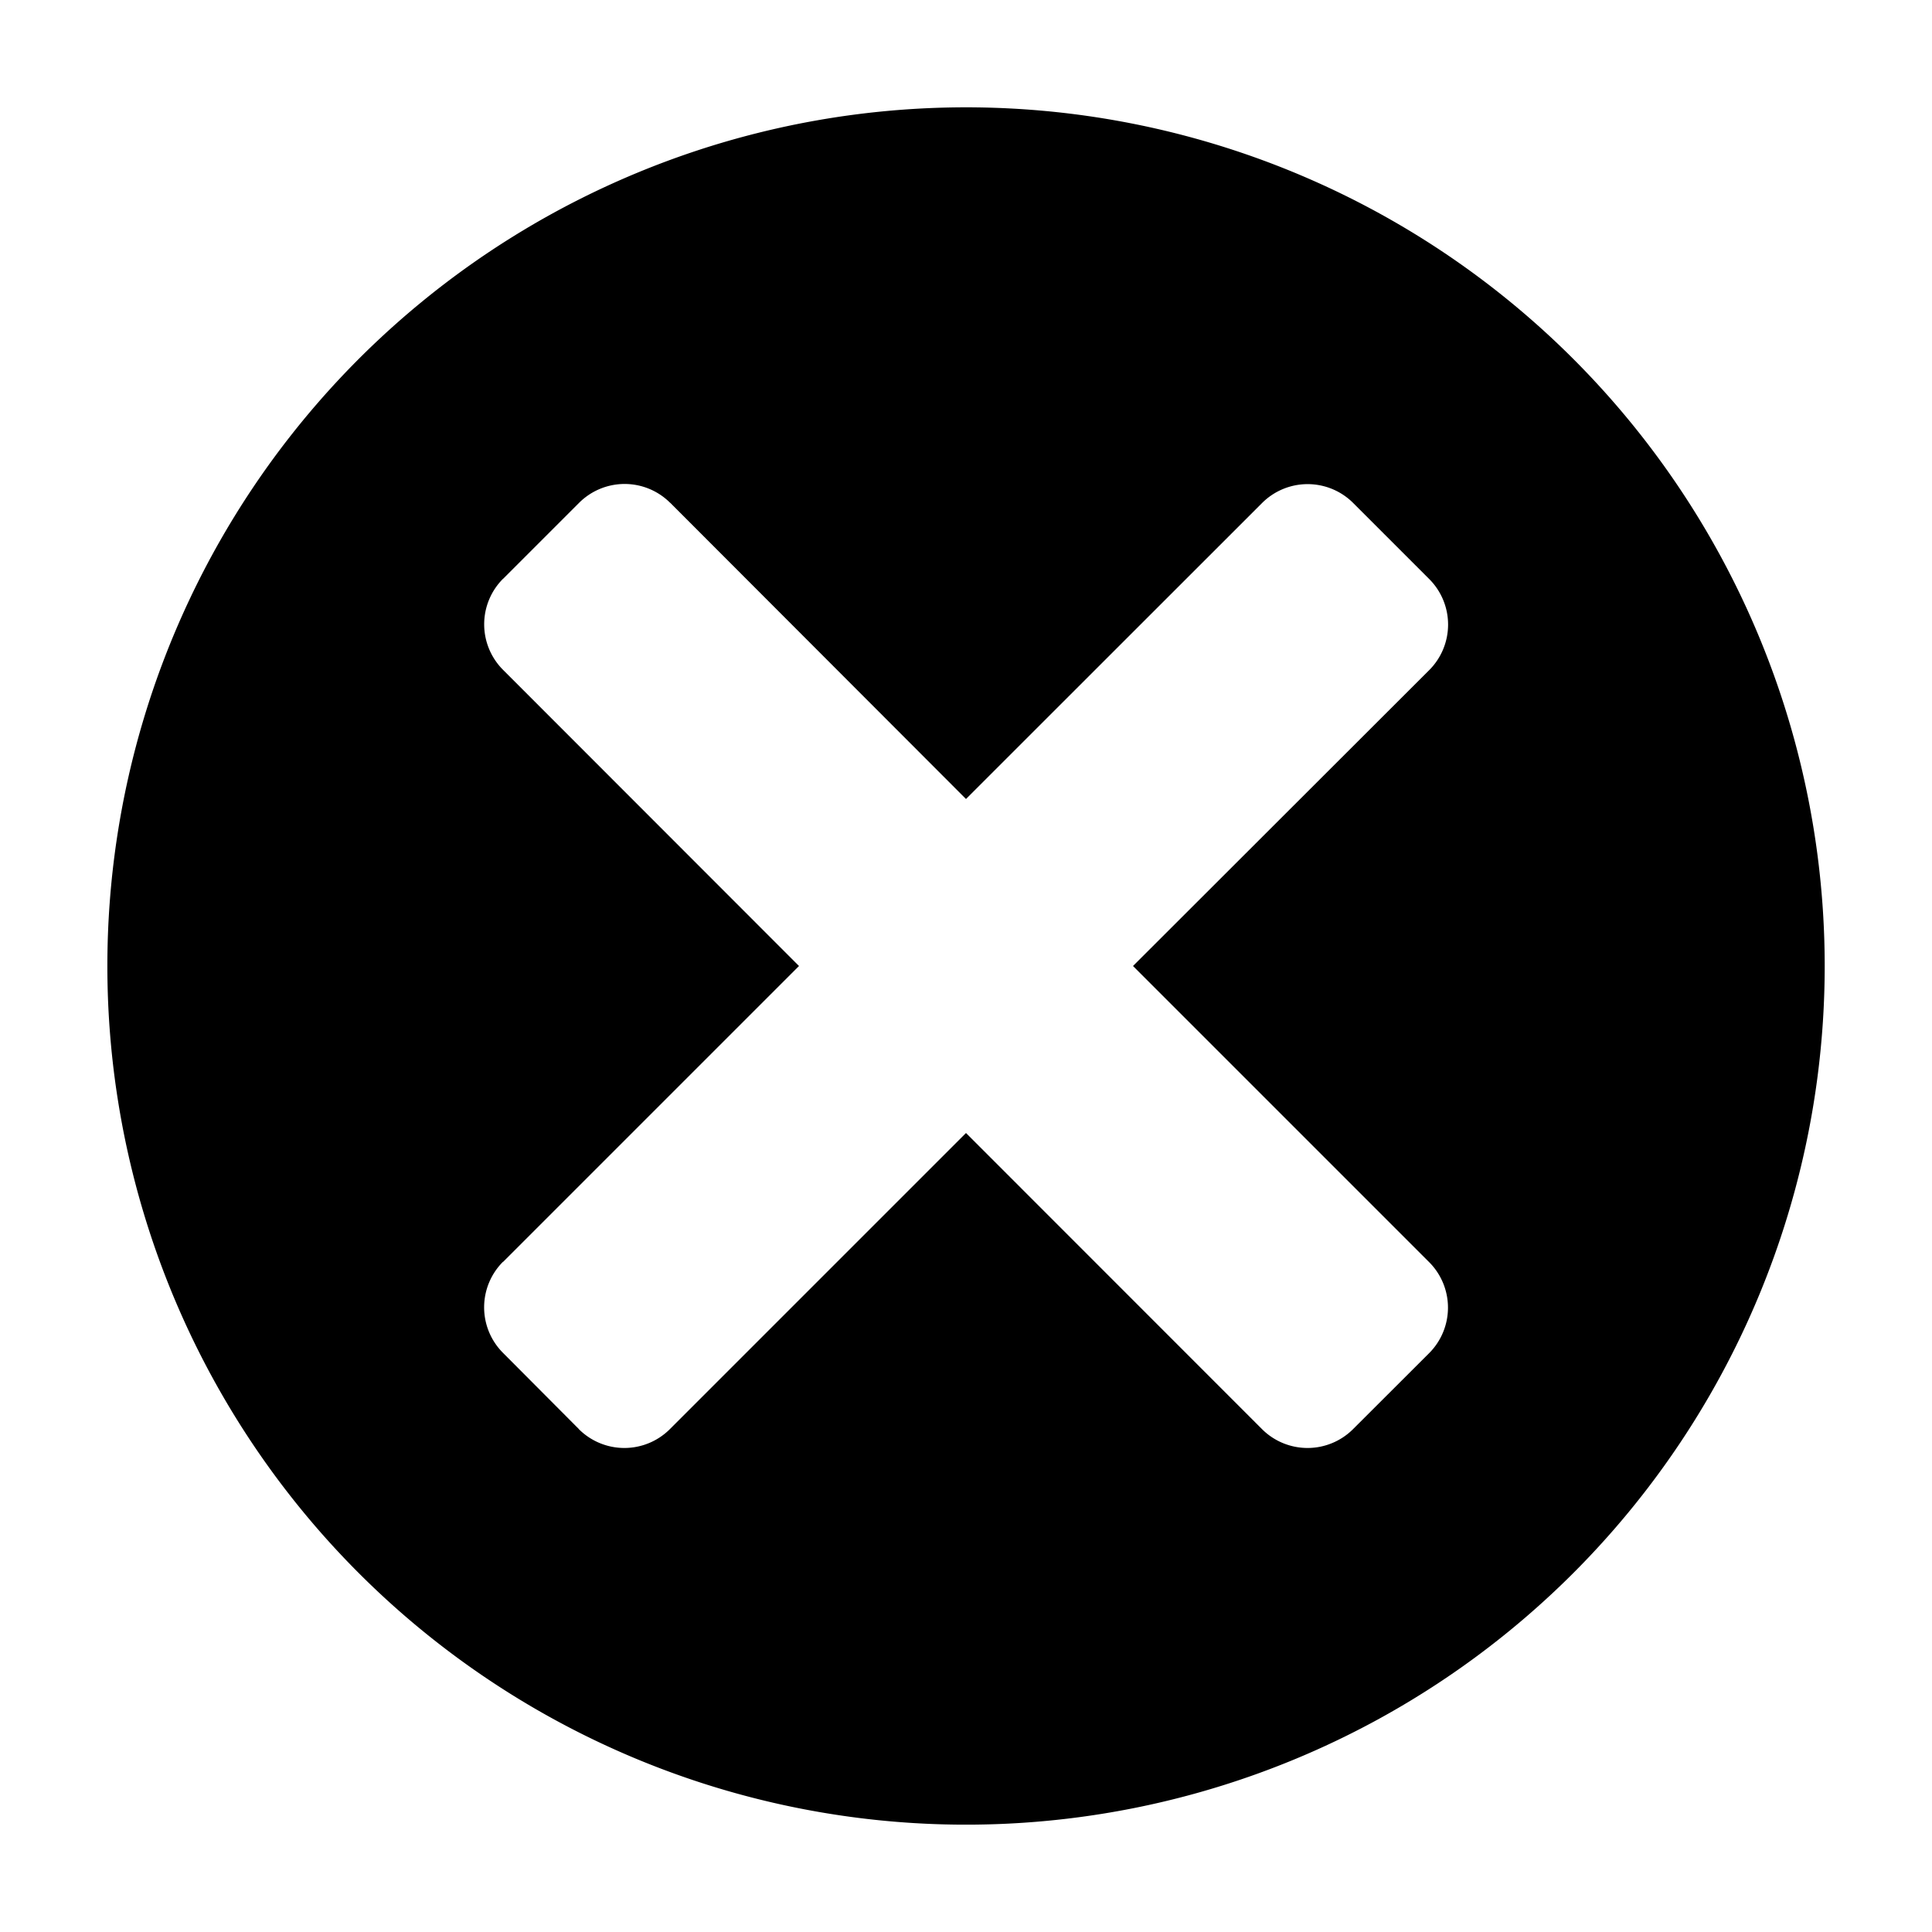 <svg xmlns="http://www.w3.org/2000/svg" viewBox="0 0 18 18" fill="currentColor">
  <title>S CloseCircle 18 N</title>
  <rect id="Canvas" opacity="0" /><path d="M14.657,3.343a8,8,0,1,0-0,11.314l0-0A8,8,0,0,0,14.657,3.343Zm-1.343,9.265-.707.706a.6.6,0,0,1-.849.001l-.001-.001L9,10.556l-2.758,2.758a.6.6,0,0,1-.849.001L5.392,13.313l-.705-.708a.6.6,0,0,1-.001-.849L4.688,11.756,7.444,9,4.688,6.242A.6.6,0,0,1,4.686,5.393L4.688,5.392l.707-.707A.6.6,0,0,1,6.243,4.684L6.245,4.685,9,7.444l2.758-2.757a.6.6,0,0,1,.849-.001l.001.001.707.707a.6.6,0,0,1,.001.849L13.315,6.244,10.556,9l2.758,2.758a.6.6,0,0,1,.001.849Z" />
</svg>

